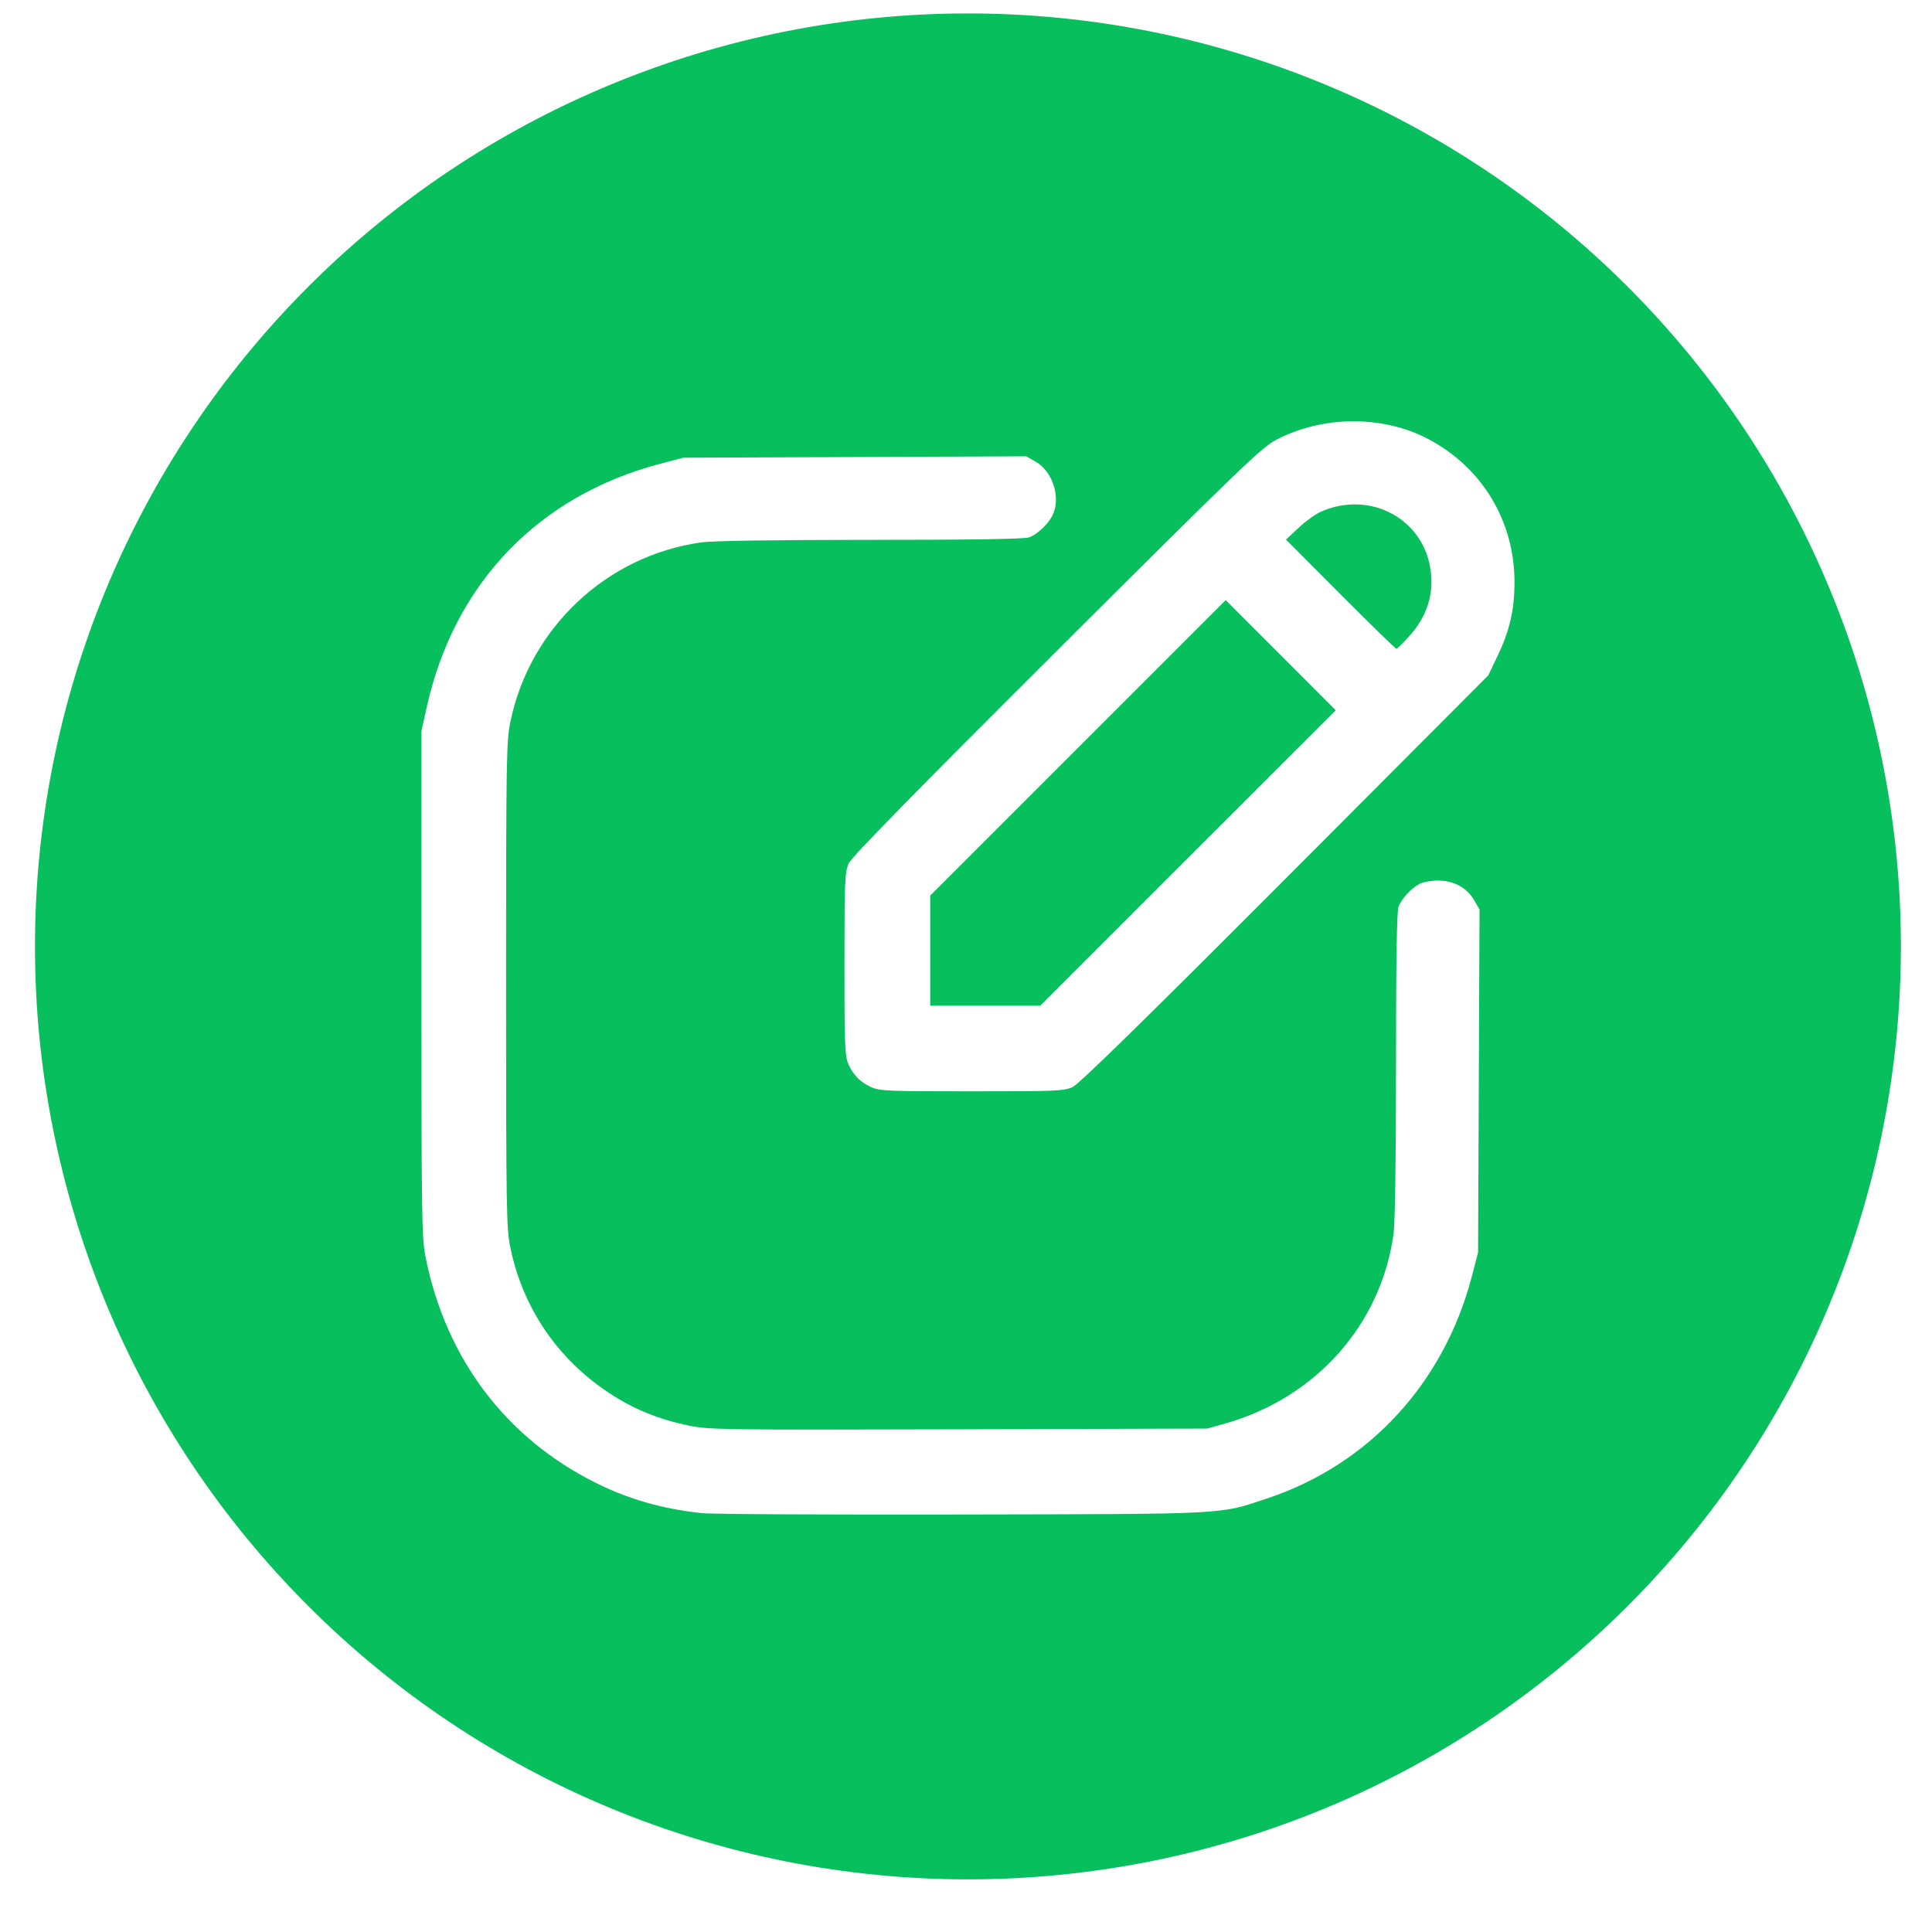 <svg width="21" height="21" viewBox="0 0 21 21" fill="none" xmlns="http://www.w3.org/2000/svg">
<path d="M10.521 0.146C9.19 0.146 7.871 0.408 6.641 0.918C5.41 1.427 4.292 2.174 3.351 3.116C2.409 4.058 1.662 5.176 1.152 6.406C0.643 7.636 0.38 8.955 0.38 10.287C0.38 11.618 0.643 12.937 1.152 14.168C1.662 15.398 2.409 16.516 3.351 17.457C4.292 18.399 5.41 19.146 6.641 19.656C7.871 20.166 9.19 20.428 10.521 20.428C11.853 20.428 13.172 20.166 14.402 19.656C15.632 19.146 16.75 18.399 17.692 17.457C18.634 16.516 19.381 15.398 19.89 14.168C20.4 12.937 20.662 11.618 20.662 10.287C20.662 8.955 20.4 7.636 19.89 6.406C19.381 5.176 18.634 4.058 17.692 3.116C16.75 2.174 15.632 1.427 14.402 0.918C13.172 0.408 11.853 0.146 10.521 0.146ZM14.708 4.579C14.994 4.579 15.277 4.642 15.522 4.771C16.109 5.08 16.46 5.66 16.462 6.323C16.462 6.624 16.411 6.852 16.279 7.127L16.177 7.341L13.969 9.555C12.449 11.079 11.729 11.783 11.66 11.815C11.567 11.859 11.483 11.862 10.564 11.862C9.65 11.862 9.561 11.859 9.468 11.816C9.346 11.76 9.269 11.68 9.217 11.555C9.184 11.476 9.178 11.309 9.179 10.472C9.179 9.559 9.183 9.475 9.227 9.382C9.259 9.313 9.962 8.595 11.487 7.075C13.539 5.03 13.714 4.862 13.882 4.775C14.135 4.646 14.422 4.58 14.708 4.579ZM11.156 4.96L11.257 5.018C11.446 5.126 11.536 5.419 11.437 5.608C11.388 5.702 11.274 5.808 11.186 5.841C11.138 5.859 10.57 5.868 9.468 5.868C8.425 5.868 7.75 5.878 7.626 5.895C6.595 6.038 5.759 6.823 5.548 7.845C5.504 8.058 5.501 8.236 5.501 10.705C5.501 13.177 5.504 13.351 5.548 13.564C5.683 14.216 6.059 14.77 6.619 15.14C6.882 15.315 7.159 15.428 7.485 15.495C7.709 15.541 7.844 15.543 10.42 15.536L13.121 15.528L13.318 15.473C14.303 15.194 15.01 14.399 15.147 13.416C15.164 13.292 15.174 12.617 15.174 11.574C15.174 10.471 15.183 9.903 15.201 9.856C15.234 9.769 15.34 9.654 15.431 9.607C15.469 9.587 15.559 9.571 15.633 9.571C15.803 9.572 15.947 9.65 16.024 9.786L16.082 9.886L16.074 11.75L16.066 13.614L15.998 13.875C15.694 15.034 14.882 15.916 13.78 16.285C13.245 16.464 13.385 16.456 10.463 16.462C9.015 16.465 7.74 16.459 7.629 16.447C7.212 16.404 6.831 16.296 6.476 16.118C5.497 15.63 4.846 14.767 4.626 13.665C4.584 13.455 4.581 13.235 4.581 10.692V7.946L4.638 7.689C4.935 6.345 5.849 5.391 7.173 5.042L7.428 4.975L9.292 4.968L11.156 4.96ZM14.754 5.483C14.625 5.479 14.49 5.503 14.36 5.561C14.302 5.586 14.192 5.665 14.116 5.736L13.978 5.865L14.569 6.458C14.895 6.785 15.169 7.052 15.178 7.052C15.187 7.052 15.248 6.992 15.314 6.919C15.514 6.699 15.591 6.454 15.547 6.178C15.483 5.767 15.141 5.495 14.754 5.483ZM13.323 6.523L11.717 8.129L10.111 9.735V10.333V10.931H10.709H11.307L12.913 9.325L14.519 7.72L13.921 7.121L13.323 6.523Z" fill="#08BF5D"/>
</svg>
